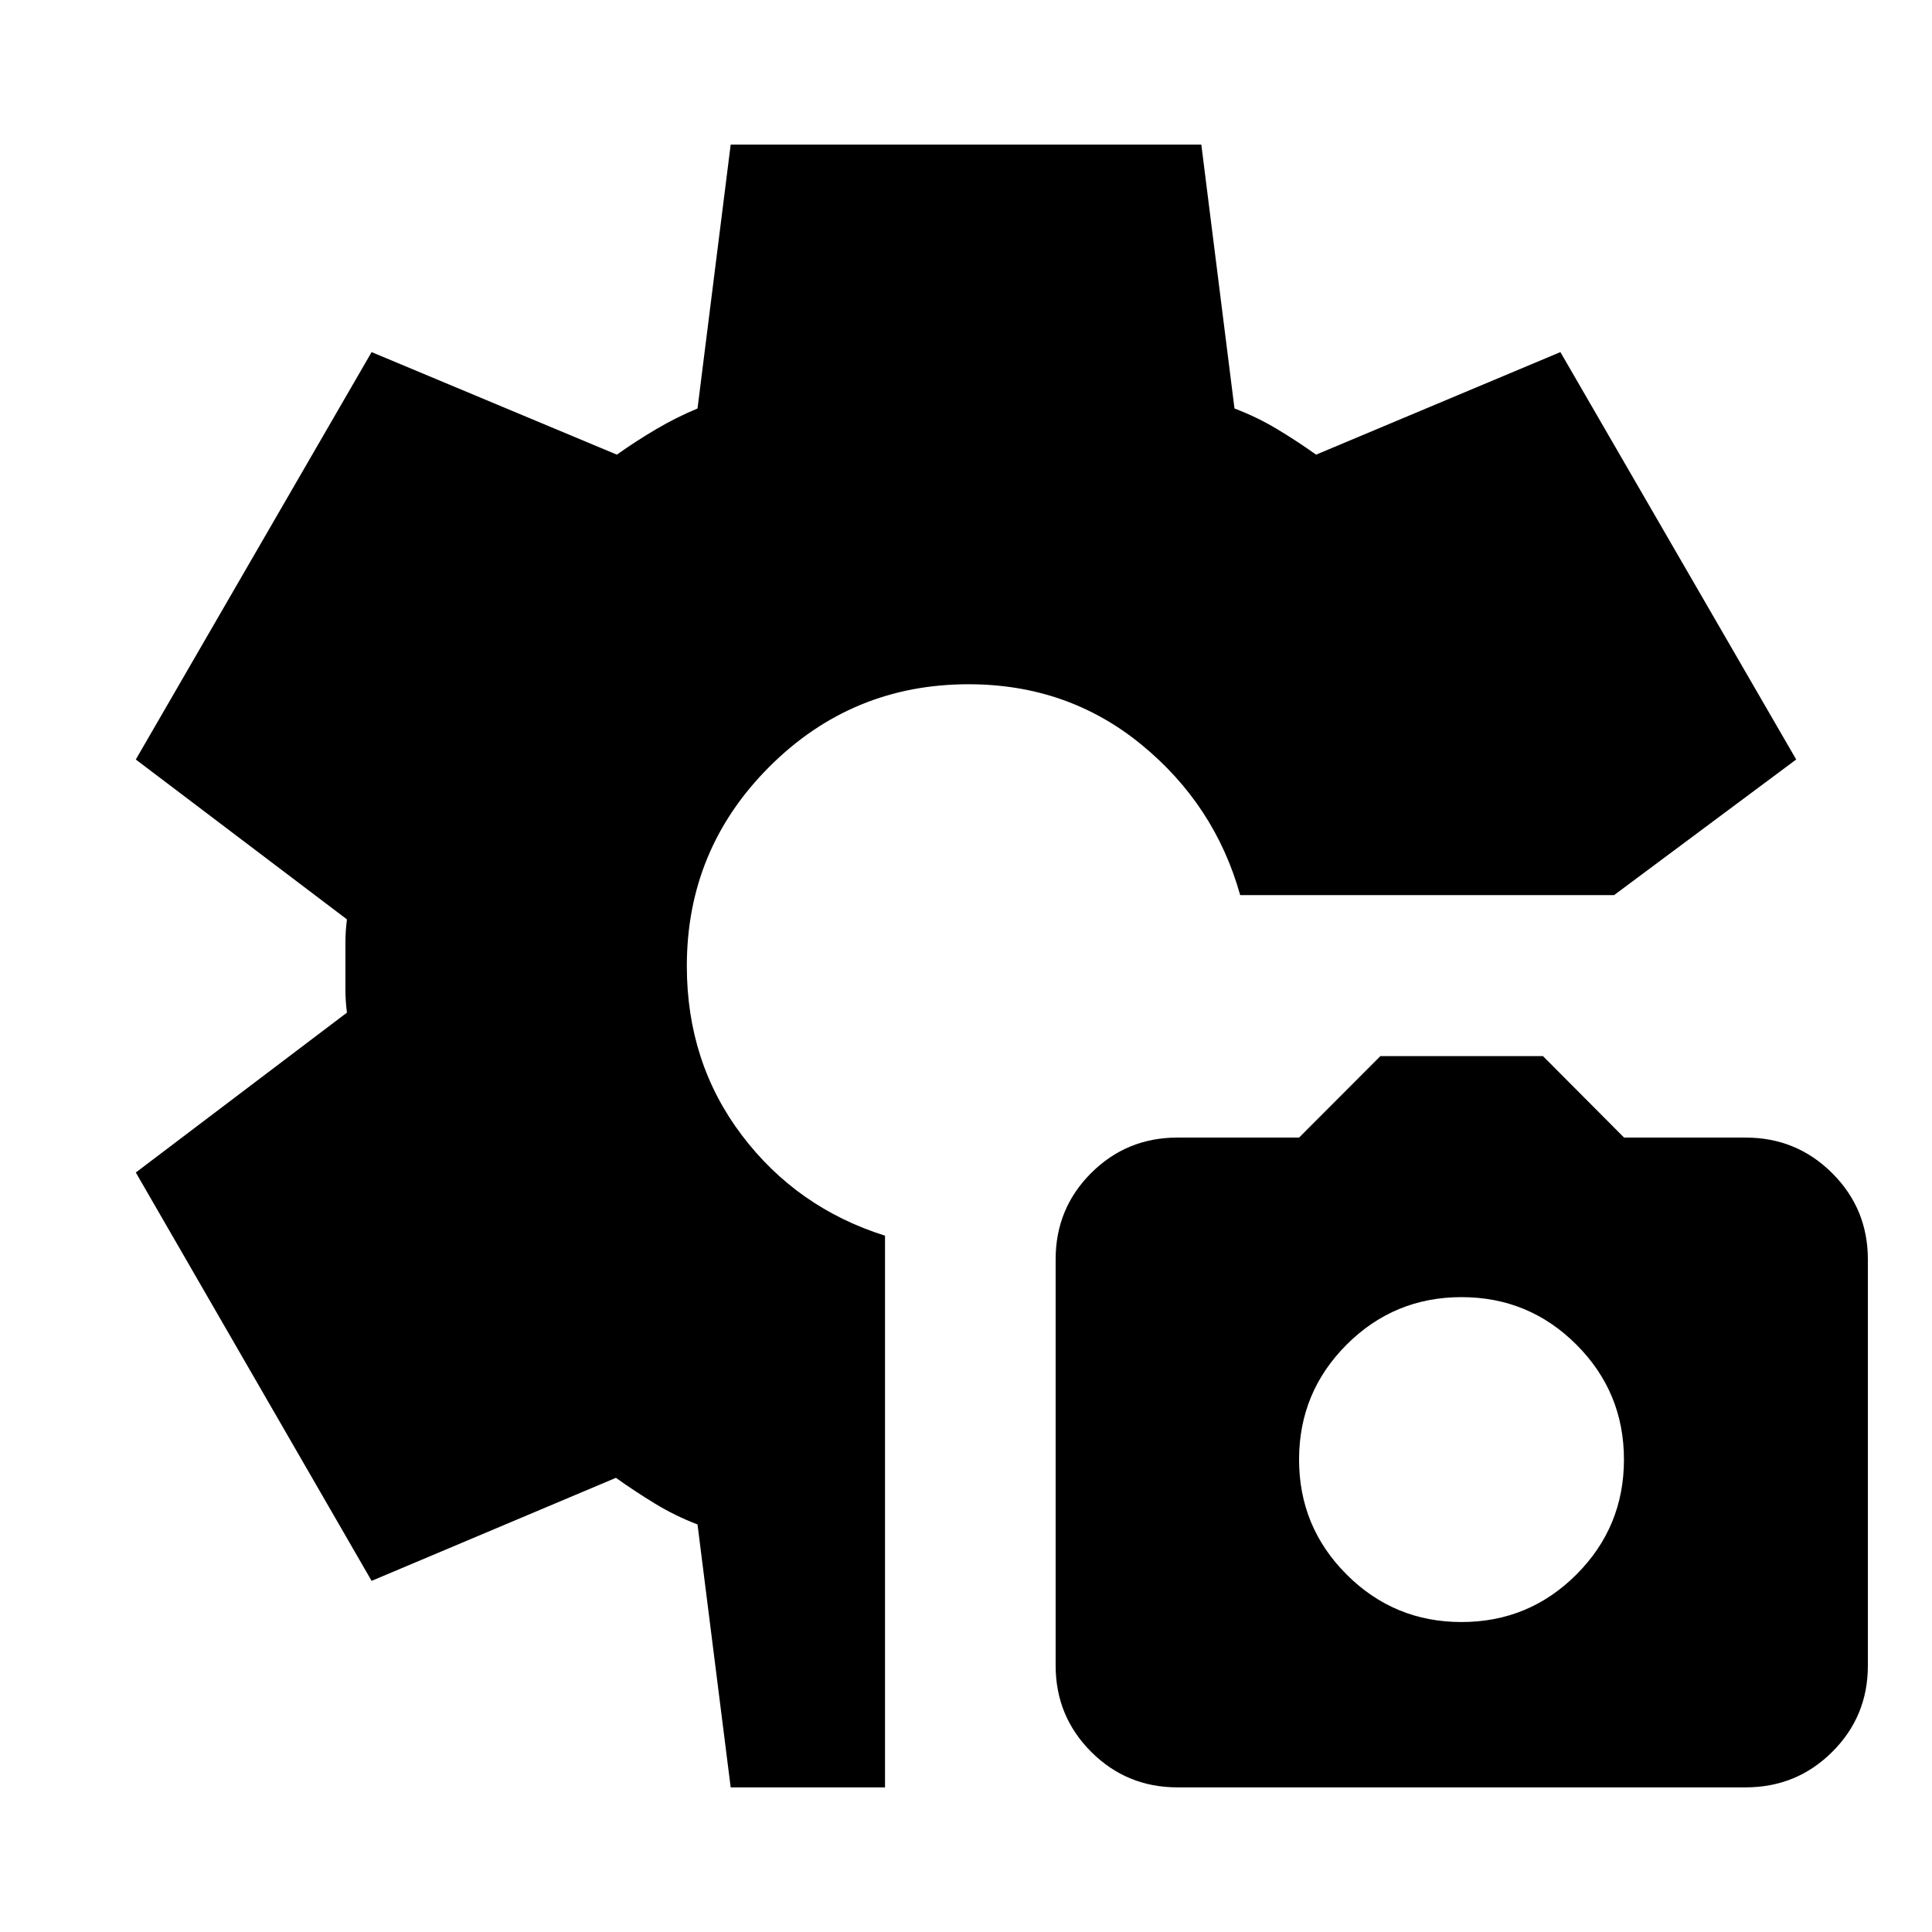 <svg xmlns="http://www.w3.org/2000/svg" height="24" viewBox="0 -960 960 960" width="24"><path d="M363.07-71.87 346.59-202.5q-11.19-4.31-21.09-10.34-9.89-6.03-19.46-12.83l-121.39 51.19L67.48-377.39l104.91-79.44q-.76-6-.76-11.57v-23.16q0-5.57.76-11.61L67.48-582.61l117.17-202.43 121.87 50.95q9.57-6.8 19.65-12.73 10.09-5.92 20.42-10.2l16.48-131.11h233.86l16.48 131.11q11.19 4.24 21.09 10.19 9.89 5.94 19.46 12.74l121.39-50.95 117.17 202.43-90.5 67.39H616.24q-12.57-44.91-49.16-74.85-36.6-29.93-85.8-29.93-58 0-99 41t-41 99q0 48 27.36 84.12Q396-359.76 439.76-346v274.13h-76.69Zm221.98 0q-25.21 0-42.86-17.66t-17.65-42.89v-201.85q0-25.23 17.64-42.85t42.84-17.62h60.48l40.4-40.48h80.8l40.3 40.48h60.46q25.19 0 42.93 17.66t17.74 42.89v201.85q0 25.23-17.71 42.85t-43.01 17.62H585.05Zm141.17-82.15q33.48 0 57.1-23.62 23.61-23.62 23.61-57.1 0-33.48-23.61-57.1-23.62-23.62-57.1-23.62-33.48 0-57.1 23.62-23.62 23.62-23.62 57.1 0 33.48 23.62 57.1 23.62 23.62 57.1 23.62Z"/></svg>